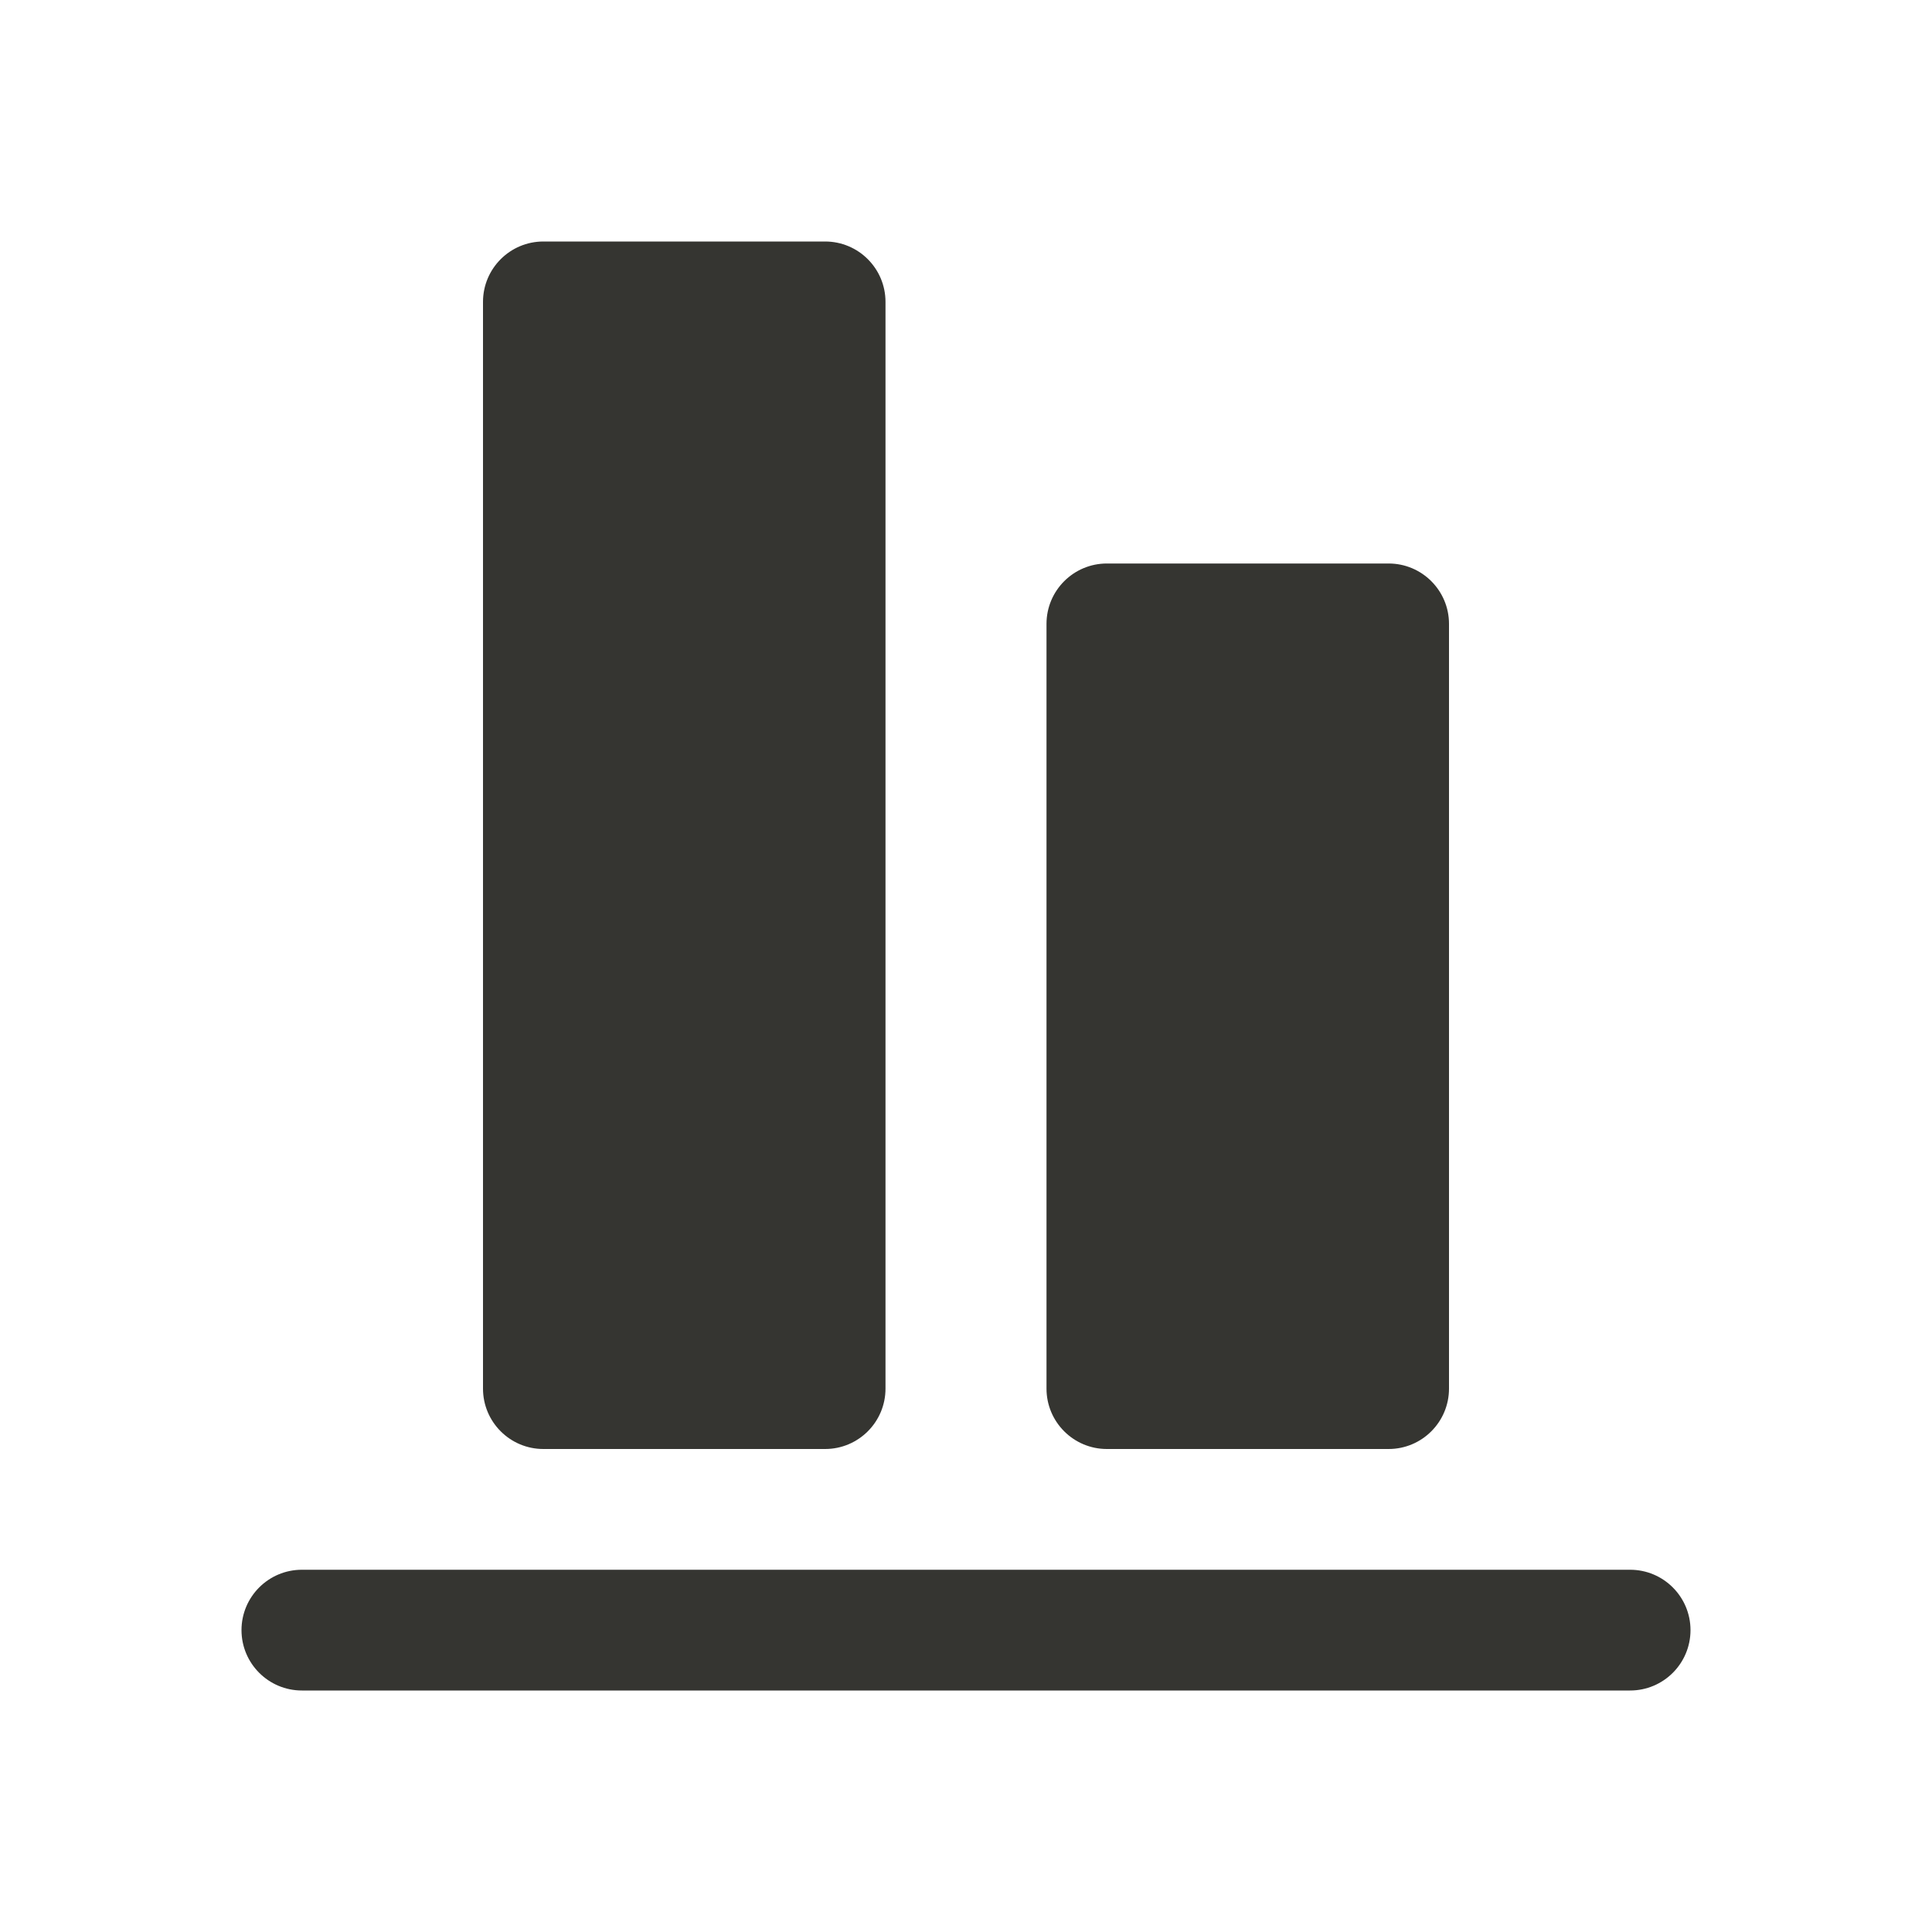 <svg width="24" height="24" viewBox="0 0 24 24" fill="none" xmlns="http://www.w3.org/2000/svg">
<path d="M6.75 3C6.336 3 6 3.336 6 3.75V17.25C6 17.664 6.336 18 6.75 18H10.25C10.664 18 11 17.664 11 17.25V3.75C11 3.336 10.664 3 10.25 3H6.75Z" fill="#353531"/>
<path d="M13.75 7C13.336 7 13 7.336 13 7.75V17.25C13 17.664 13.336 18 13.75 18H17.25C17.664 18 18 17.664 18 17.25V7.75C18 7.336 17.664 7 17.25 7H13.75Z" fill="#353531"/>
<path d="M3.75 19.5C3.336 19.5 3 19.836 3 20.25C3 20.664 3.336 21 3.75 21H20.25C20.664 21 21 20.664 21 20.25C21 19.836 20.664 19.5 20.25 19.5H3.75Z" fill="#353531"/>
</svg>
